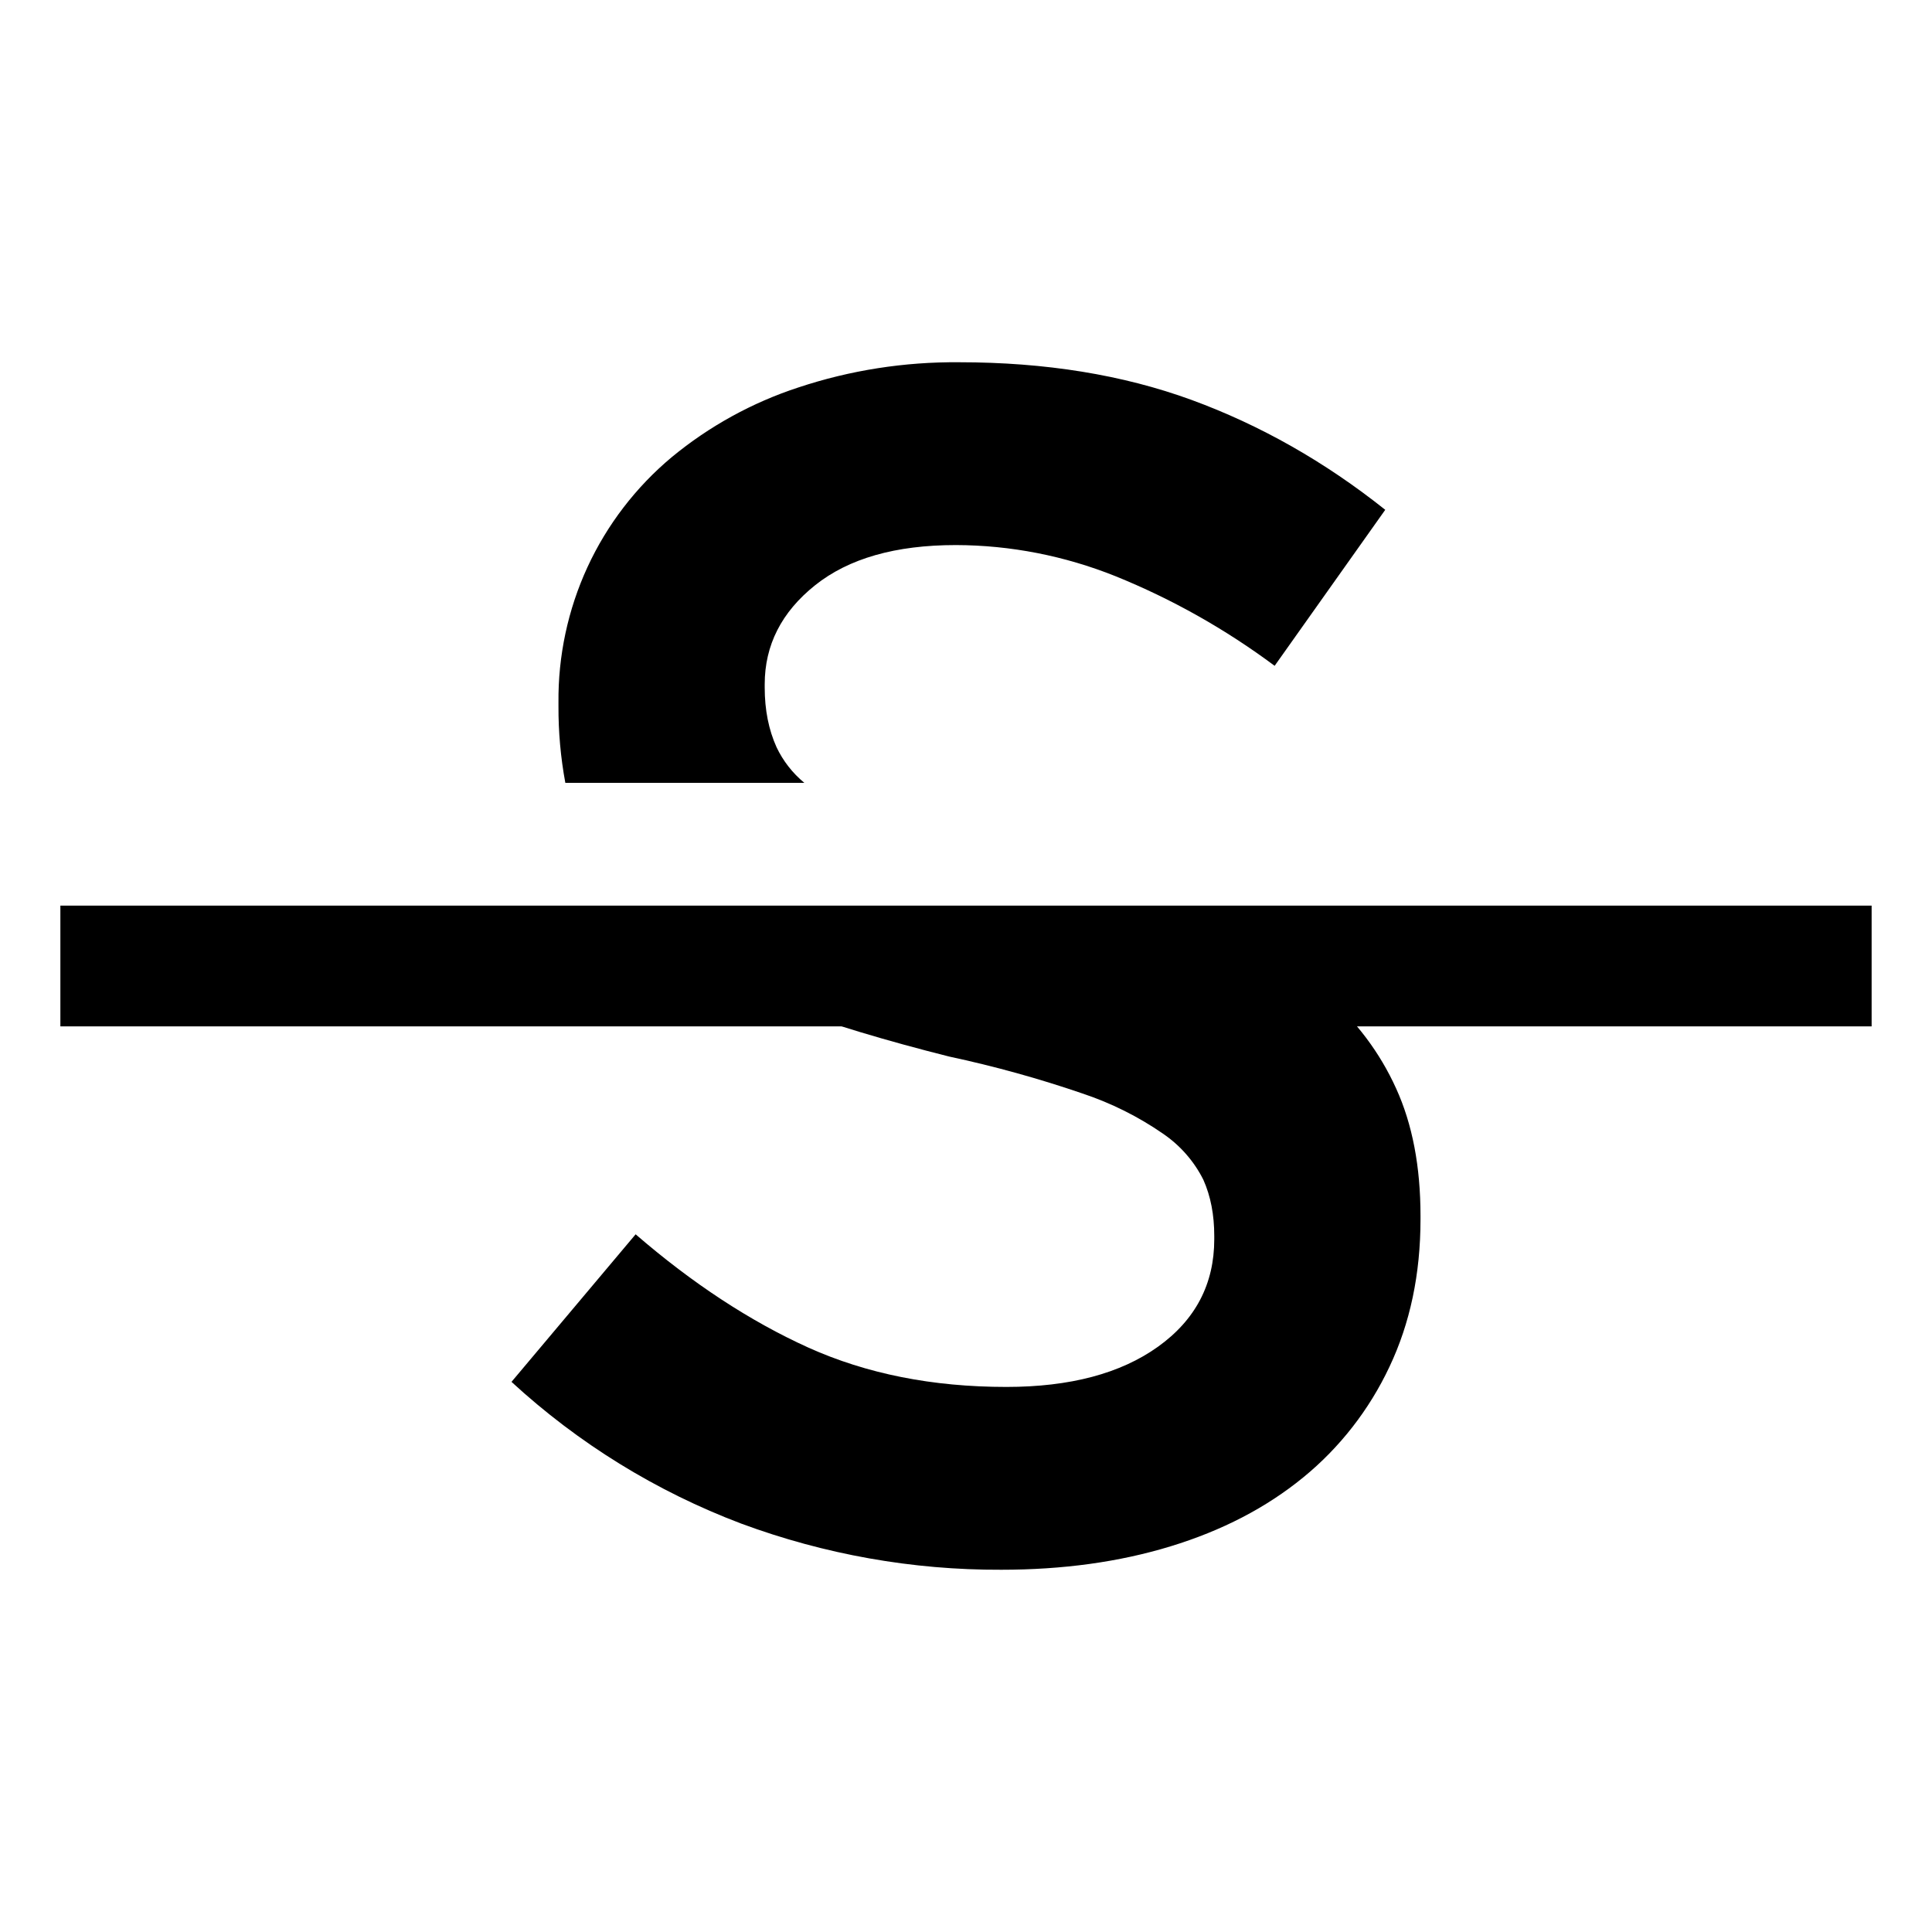 <svg width="16" height="16" viewBox="0 0 16 16" fill="none" xmlns="http://www.w3.org/2000/svg">
  <path fill-rule="evenodd" clip-rule="evenodd"
    d="M5.728 7.97H10.628C10.753 8.052 10.868 8.138 10.972 8.23C11.232 8.456 11.428 8.718 11.562 9.014C11.697 9.31 11.764 9.662 11.764 10.069V10.097C11.764 10.551 11.678 10.958 11.507 11.319C11.34 11.674 11.096 11.988 10.792 12.236C10.486 12.486 10.12 12.676 9.694 12.806C9.269 12.936 8.801 13 8.292 13C7.557 13.003 6.828 12.873 6.139 12.618C5.435 12.352 4.789 11.953 4.236 11.444L5.264 10.222C5.736 10.63 6.213 10.942 6.694 11.16C7.176 11.377 7.722 11.486 8.334 11.486C8.861 11.486 9.28 11.375 9.59 11.153C9.9 10.931 10.056 10.634 10.056 10.263V10.236C10.056 10.06 10.026 9.906 9.966 9.771C9.889 9.617 9.774 9.486 9.632 9.389C9.427 9.247 9.202 9.135 8.965 9.056C8.604 8.932 8.235 8.83 7.861 8.75C7.343 8.62 6.881 8.481 6.479 8.333C6.217 8.239 5.965 8.118 5.728 7.971V7.97ZM4.682 6.484C4.643 6.274 4.624 6.061 4.625 5.848V5.82C4.621 5.433 4.703 5.049 4.865 4.697C5.027 4.346 5.266 4.034 5.563 3.786C5.873 3.53 6.229 3.334 6.611 3.209C7.041 3.066 7.491 2.996 7.944 3C8.657 3 9.299 3.104 9.868 3.312C10.438 3.521 10.972 3.824 11.472 4.222L10.556 5.514C10.149 5.211 9.706 4.961 9.236 4.771C8.816 4.603 8.368 4.515 7.916 4.514C7.416 4.514 7.028 4.625 6.75 4.847C6.472 5.069 6.333 5.343 6.333 5.667V5.694C6.333 5.88 6.366 6.044 6.431 6.188C6.485 6.302 6.564 6.403 6.661 6.483H4.682V6.484Z"
    fill="currentColor" />
  <path d="M15.5 8H0.5" stroke="currentColor" />
</svg>